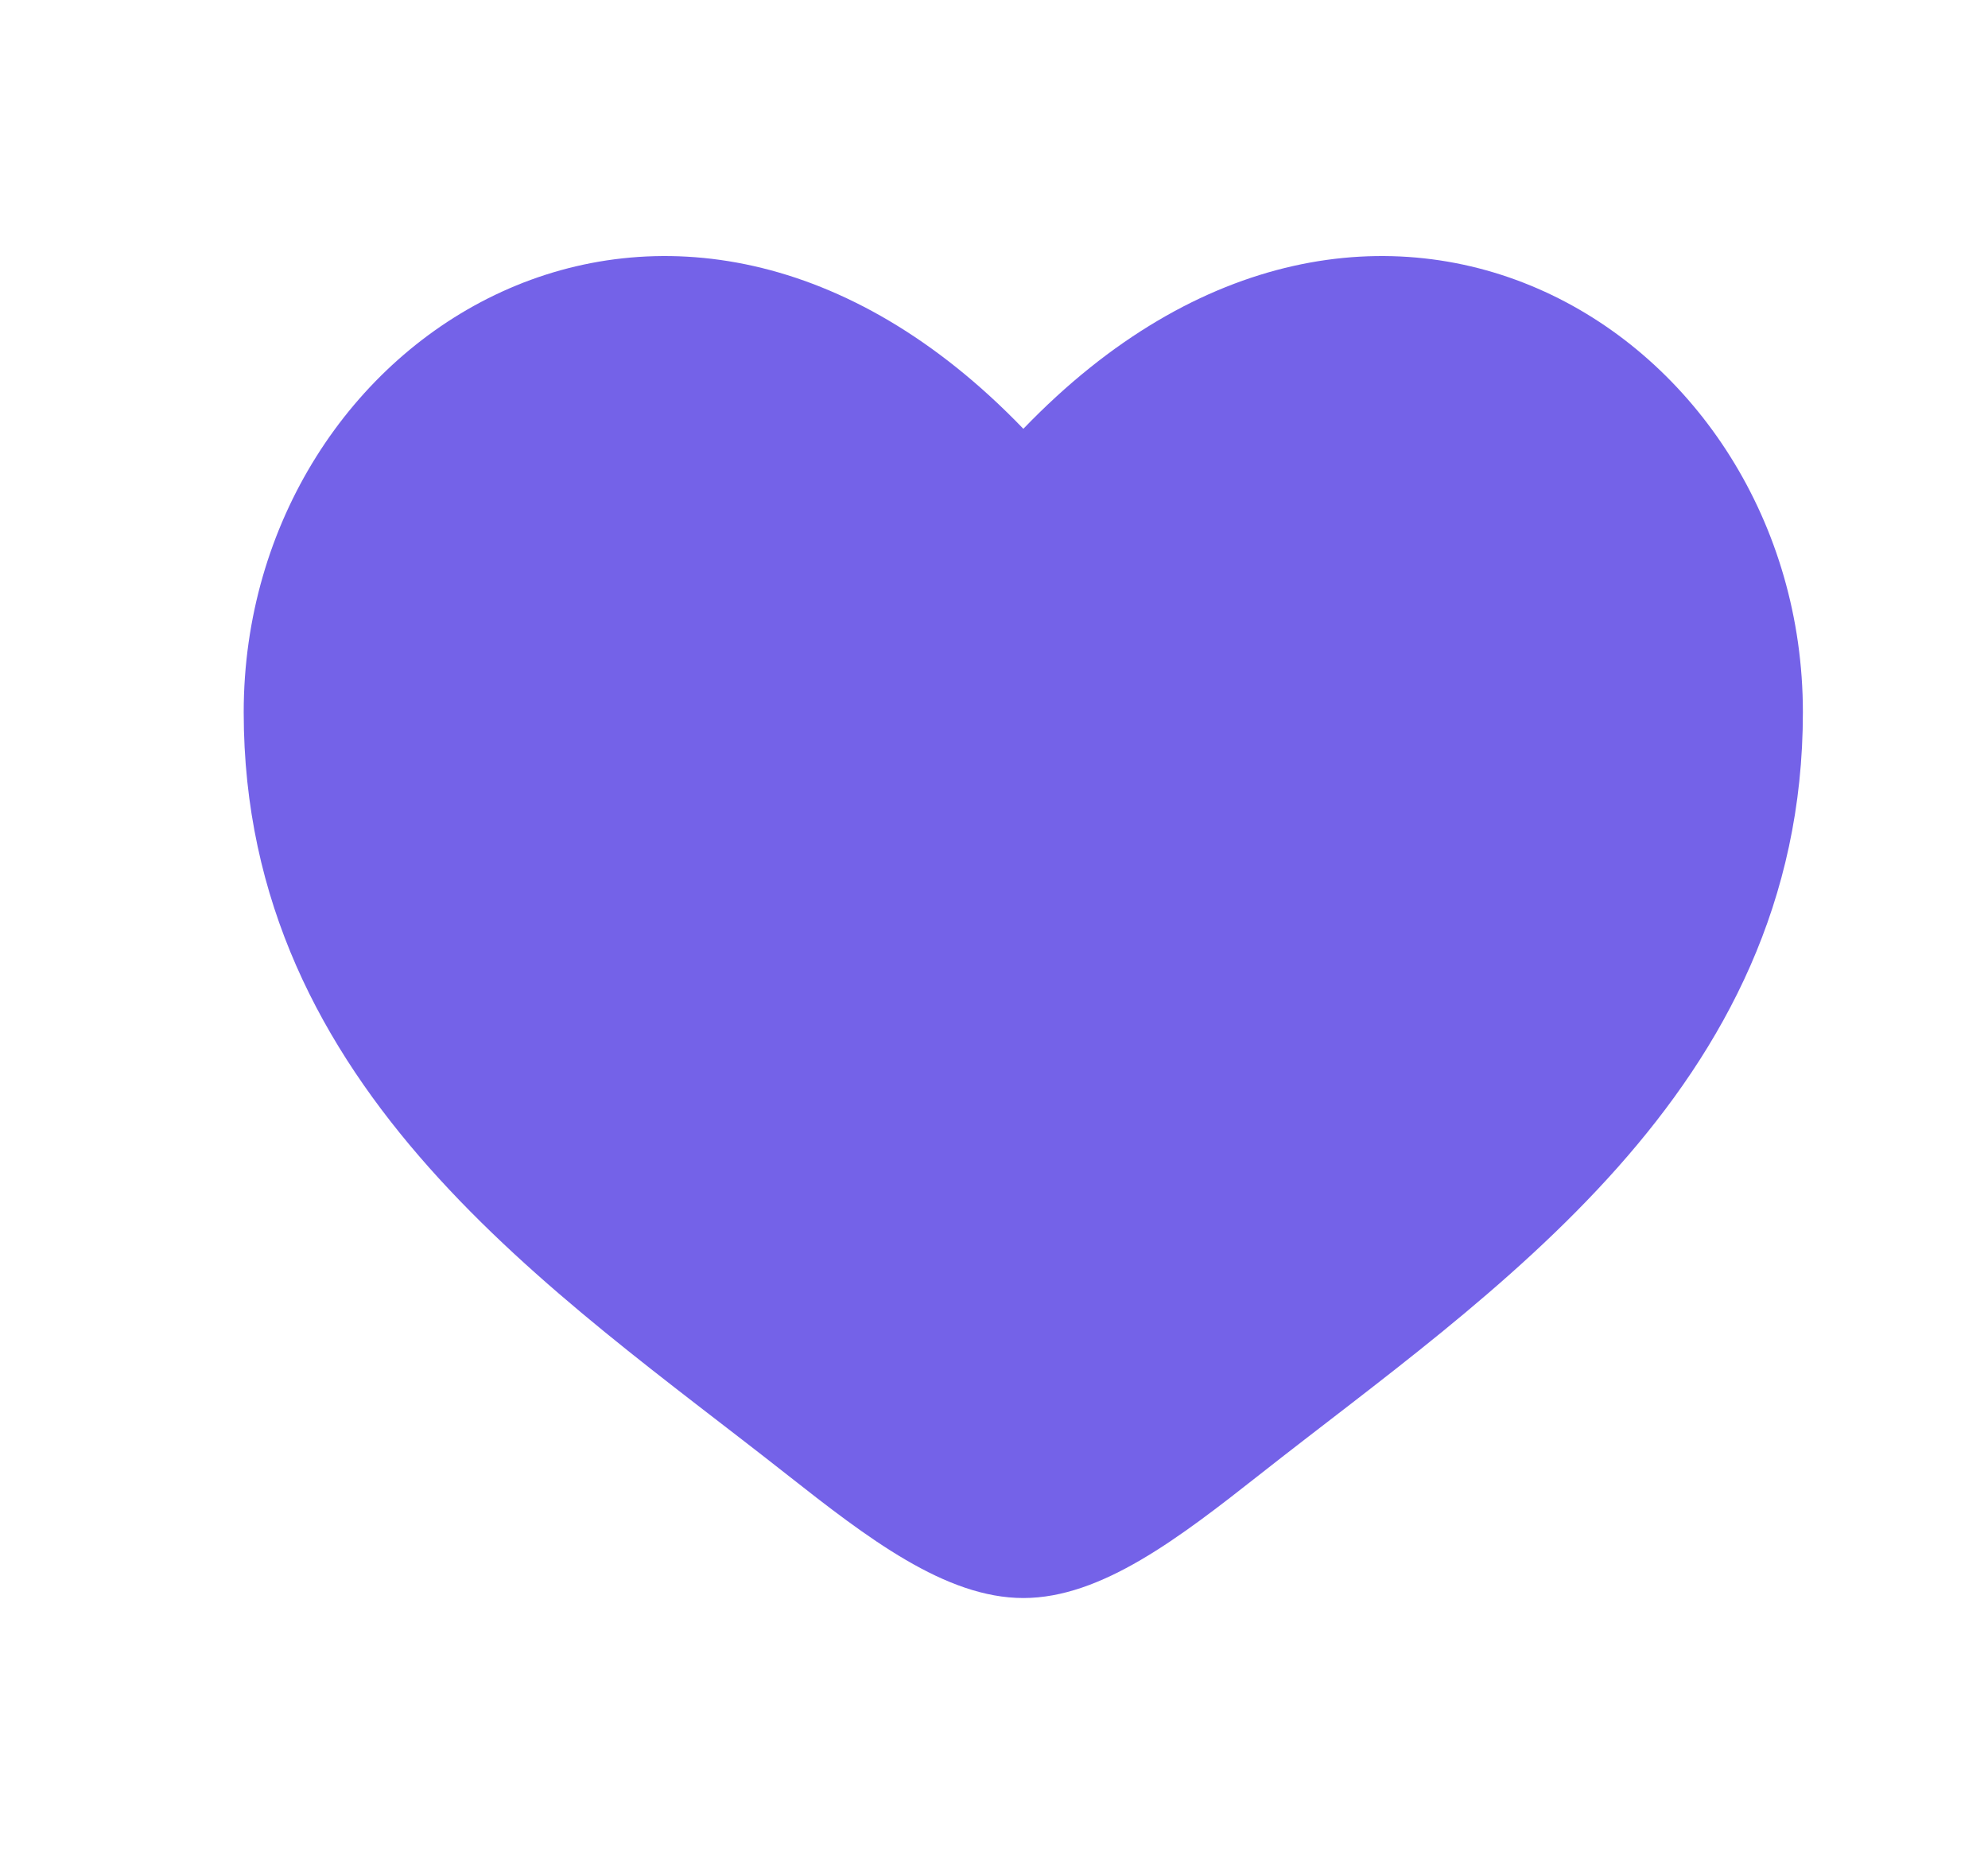 <svg width="17" height="16" viewBox="0 0 17 16" fill="none" xmlns="http://www.w3.org/2000/svg">
<path d="M2.084 6.091C2.084 9.333 4.764 11.06 6.725 12.607C7.417 13.152 8.084 13.666 8.751 13.666C9.417 13.666 10.084 13.152 10.776 12.607C12.738 11.06 15.417 9.333 15.417 6.091C15.417 2.849 11.751 0.55 8.751 3.667C5.751 0.55 2.084 2.849 2.084 6.091Z" fill="#7462E8"/>
</svg>
